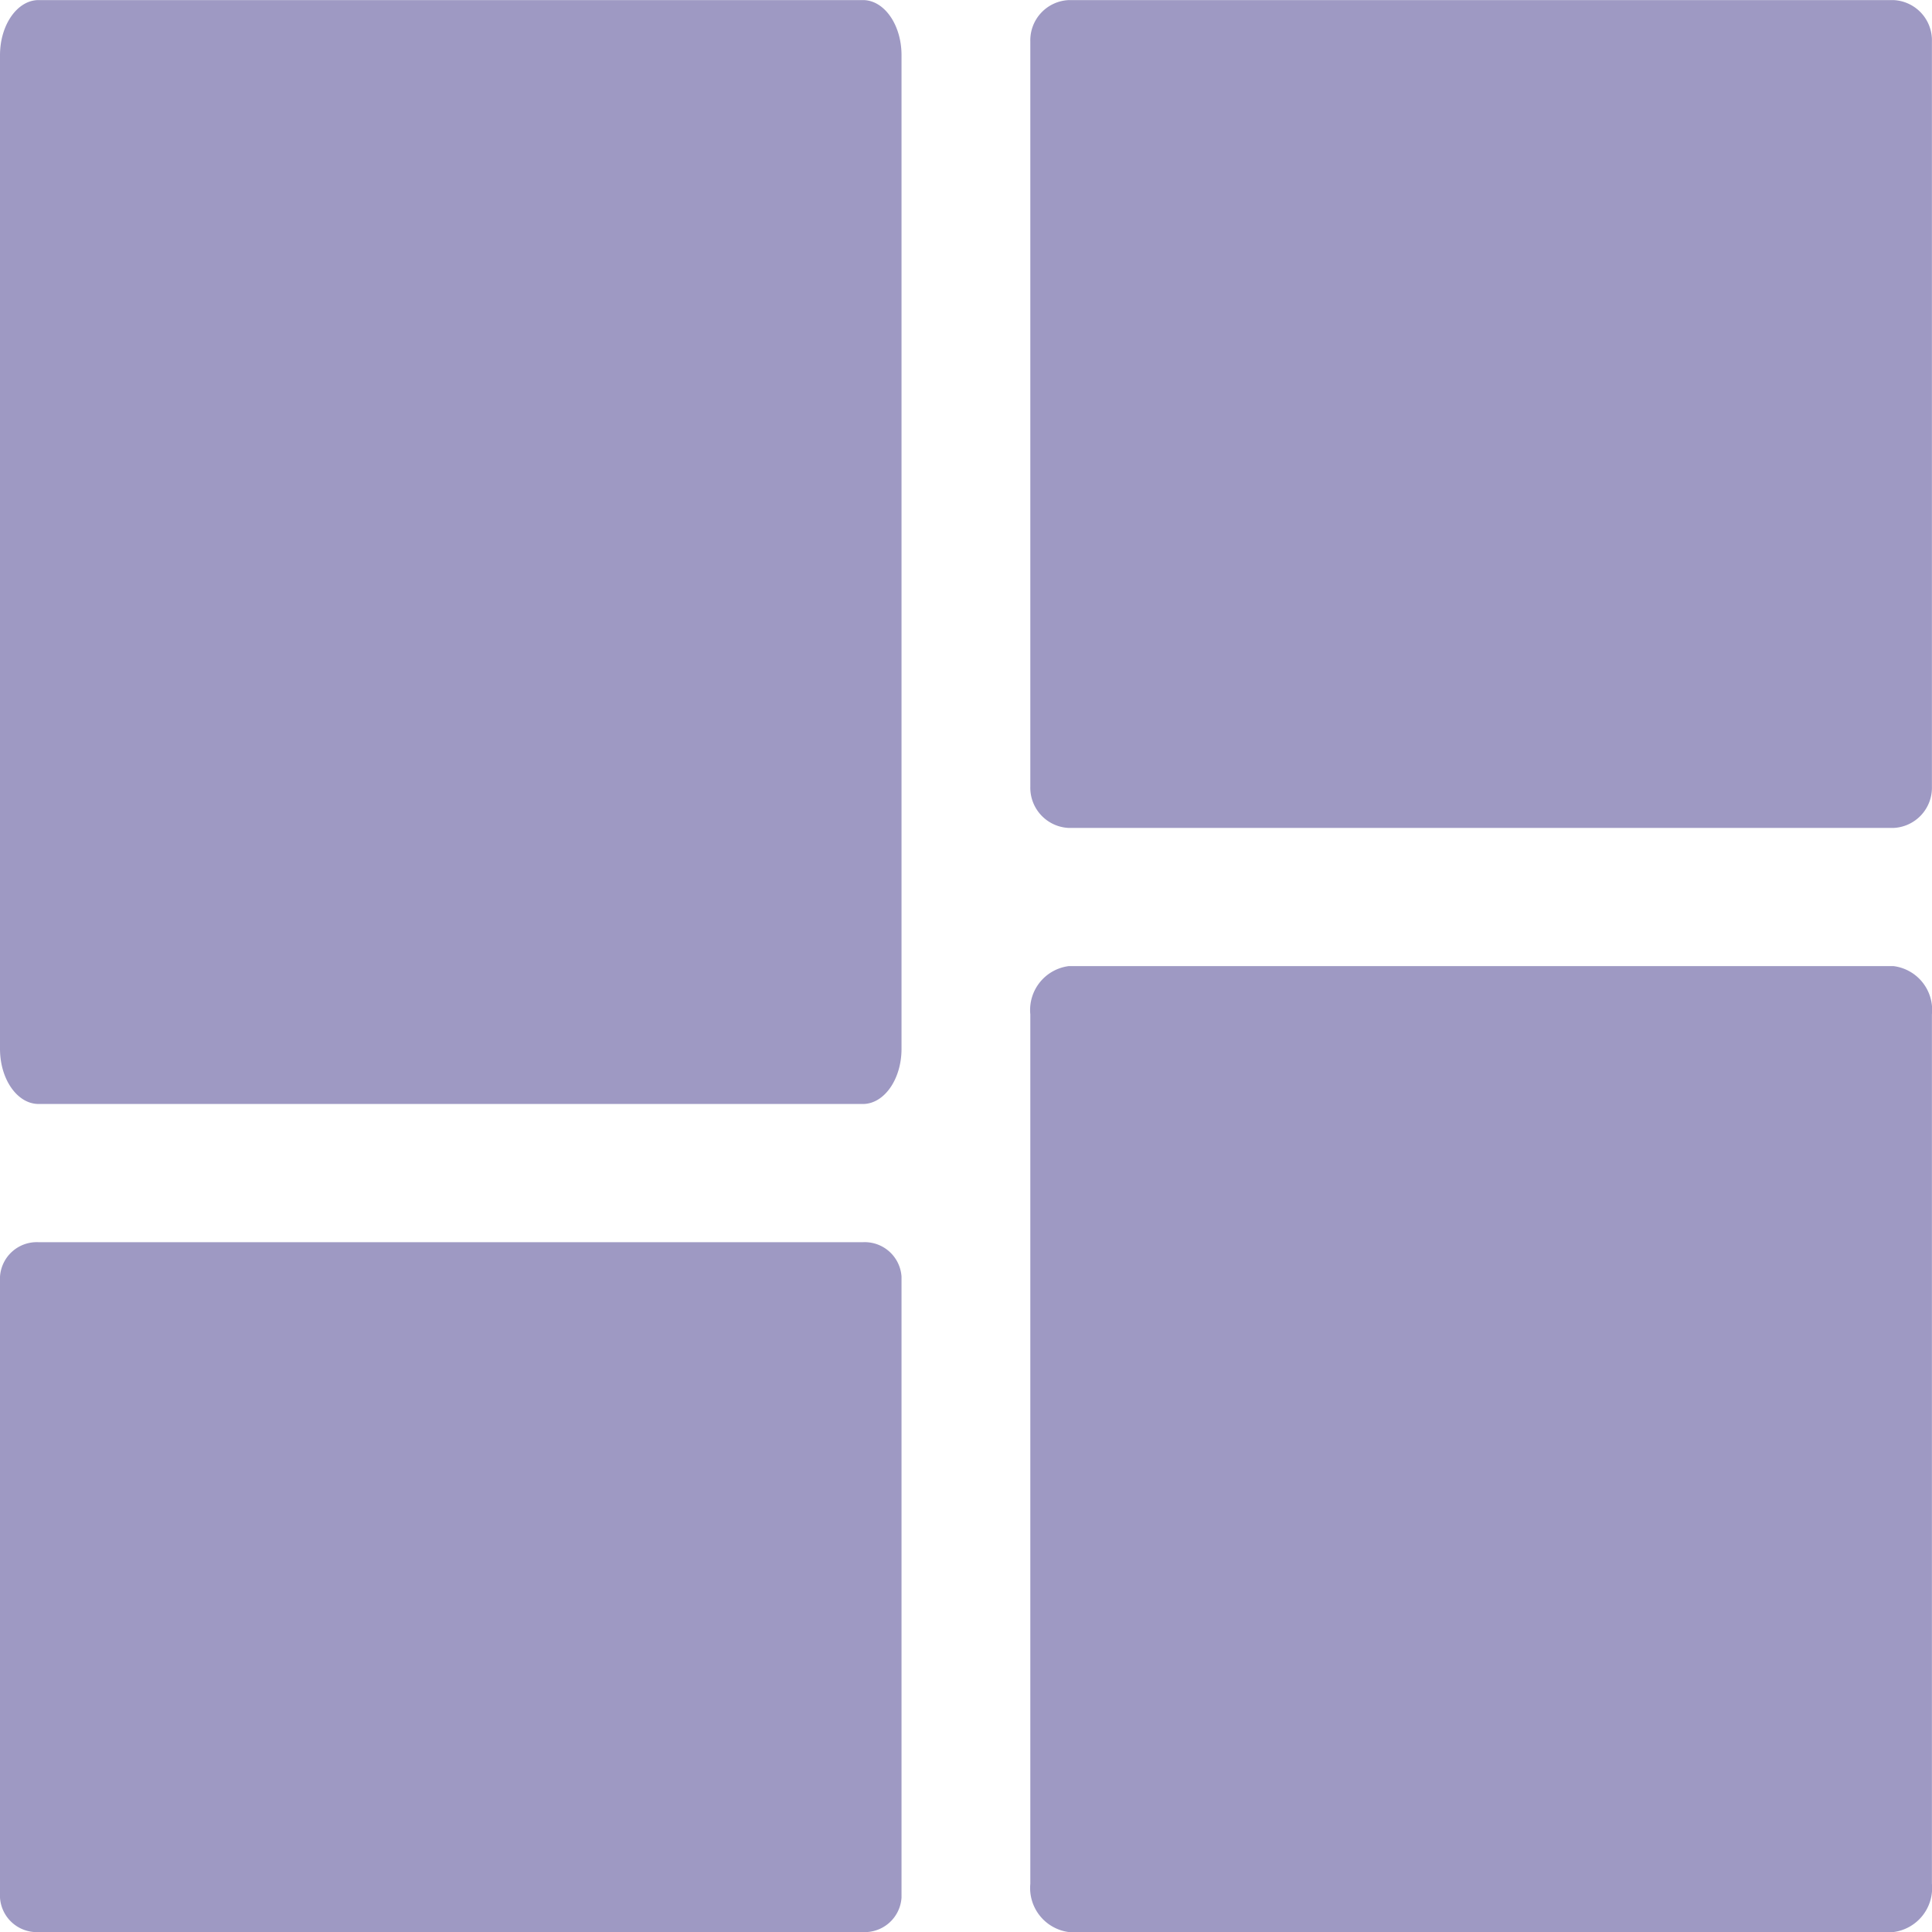 <svg xmlns="http://www.w3.org/2000/svg" width="24" height="24" viewBox="0 0 24 24">
	<path fill="#9e99c3" d="M-14382.721-557a.552.552,0,0,1-.48-.6v-10.8a.55.55,0,0,1,.48-.6h10.24a.548.548,0,0,1,.48.6v10.8a.551.551,0,0,1-.48.6Zm-12.8,0a.458.458,0,0,1-.479-.428v-7.714a.458.458,0,0,1,.479-.428h10.241a.458.458,0,0,1,.479.428v7.714a.458.458,0,0,1-.479.428Zm0-10.287c-.263,0-.479-.305-.479-.685v-12.343c0-.38.217-.685.479-.685h10.241c.263,0,.479.305.479.685v12.343c0,.38-.217.685-.479.685Zm12.8-3.429a.5.5,0,0,1-.48-.514v-9.256a.5.5,0,0,1,.48-.514h10.24a.5.5,0,0,1,.48.514v9.256a.5.5,0,0,1-.48.514Z" transform="translate(14396 581.001)" />
</svg>
